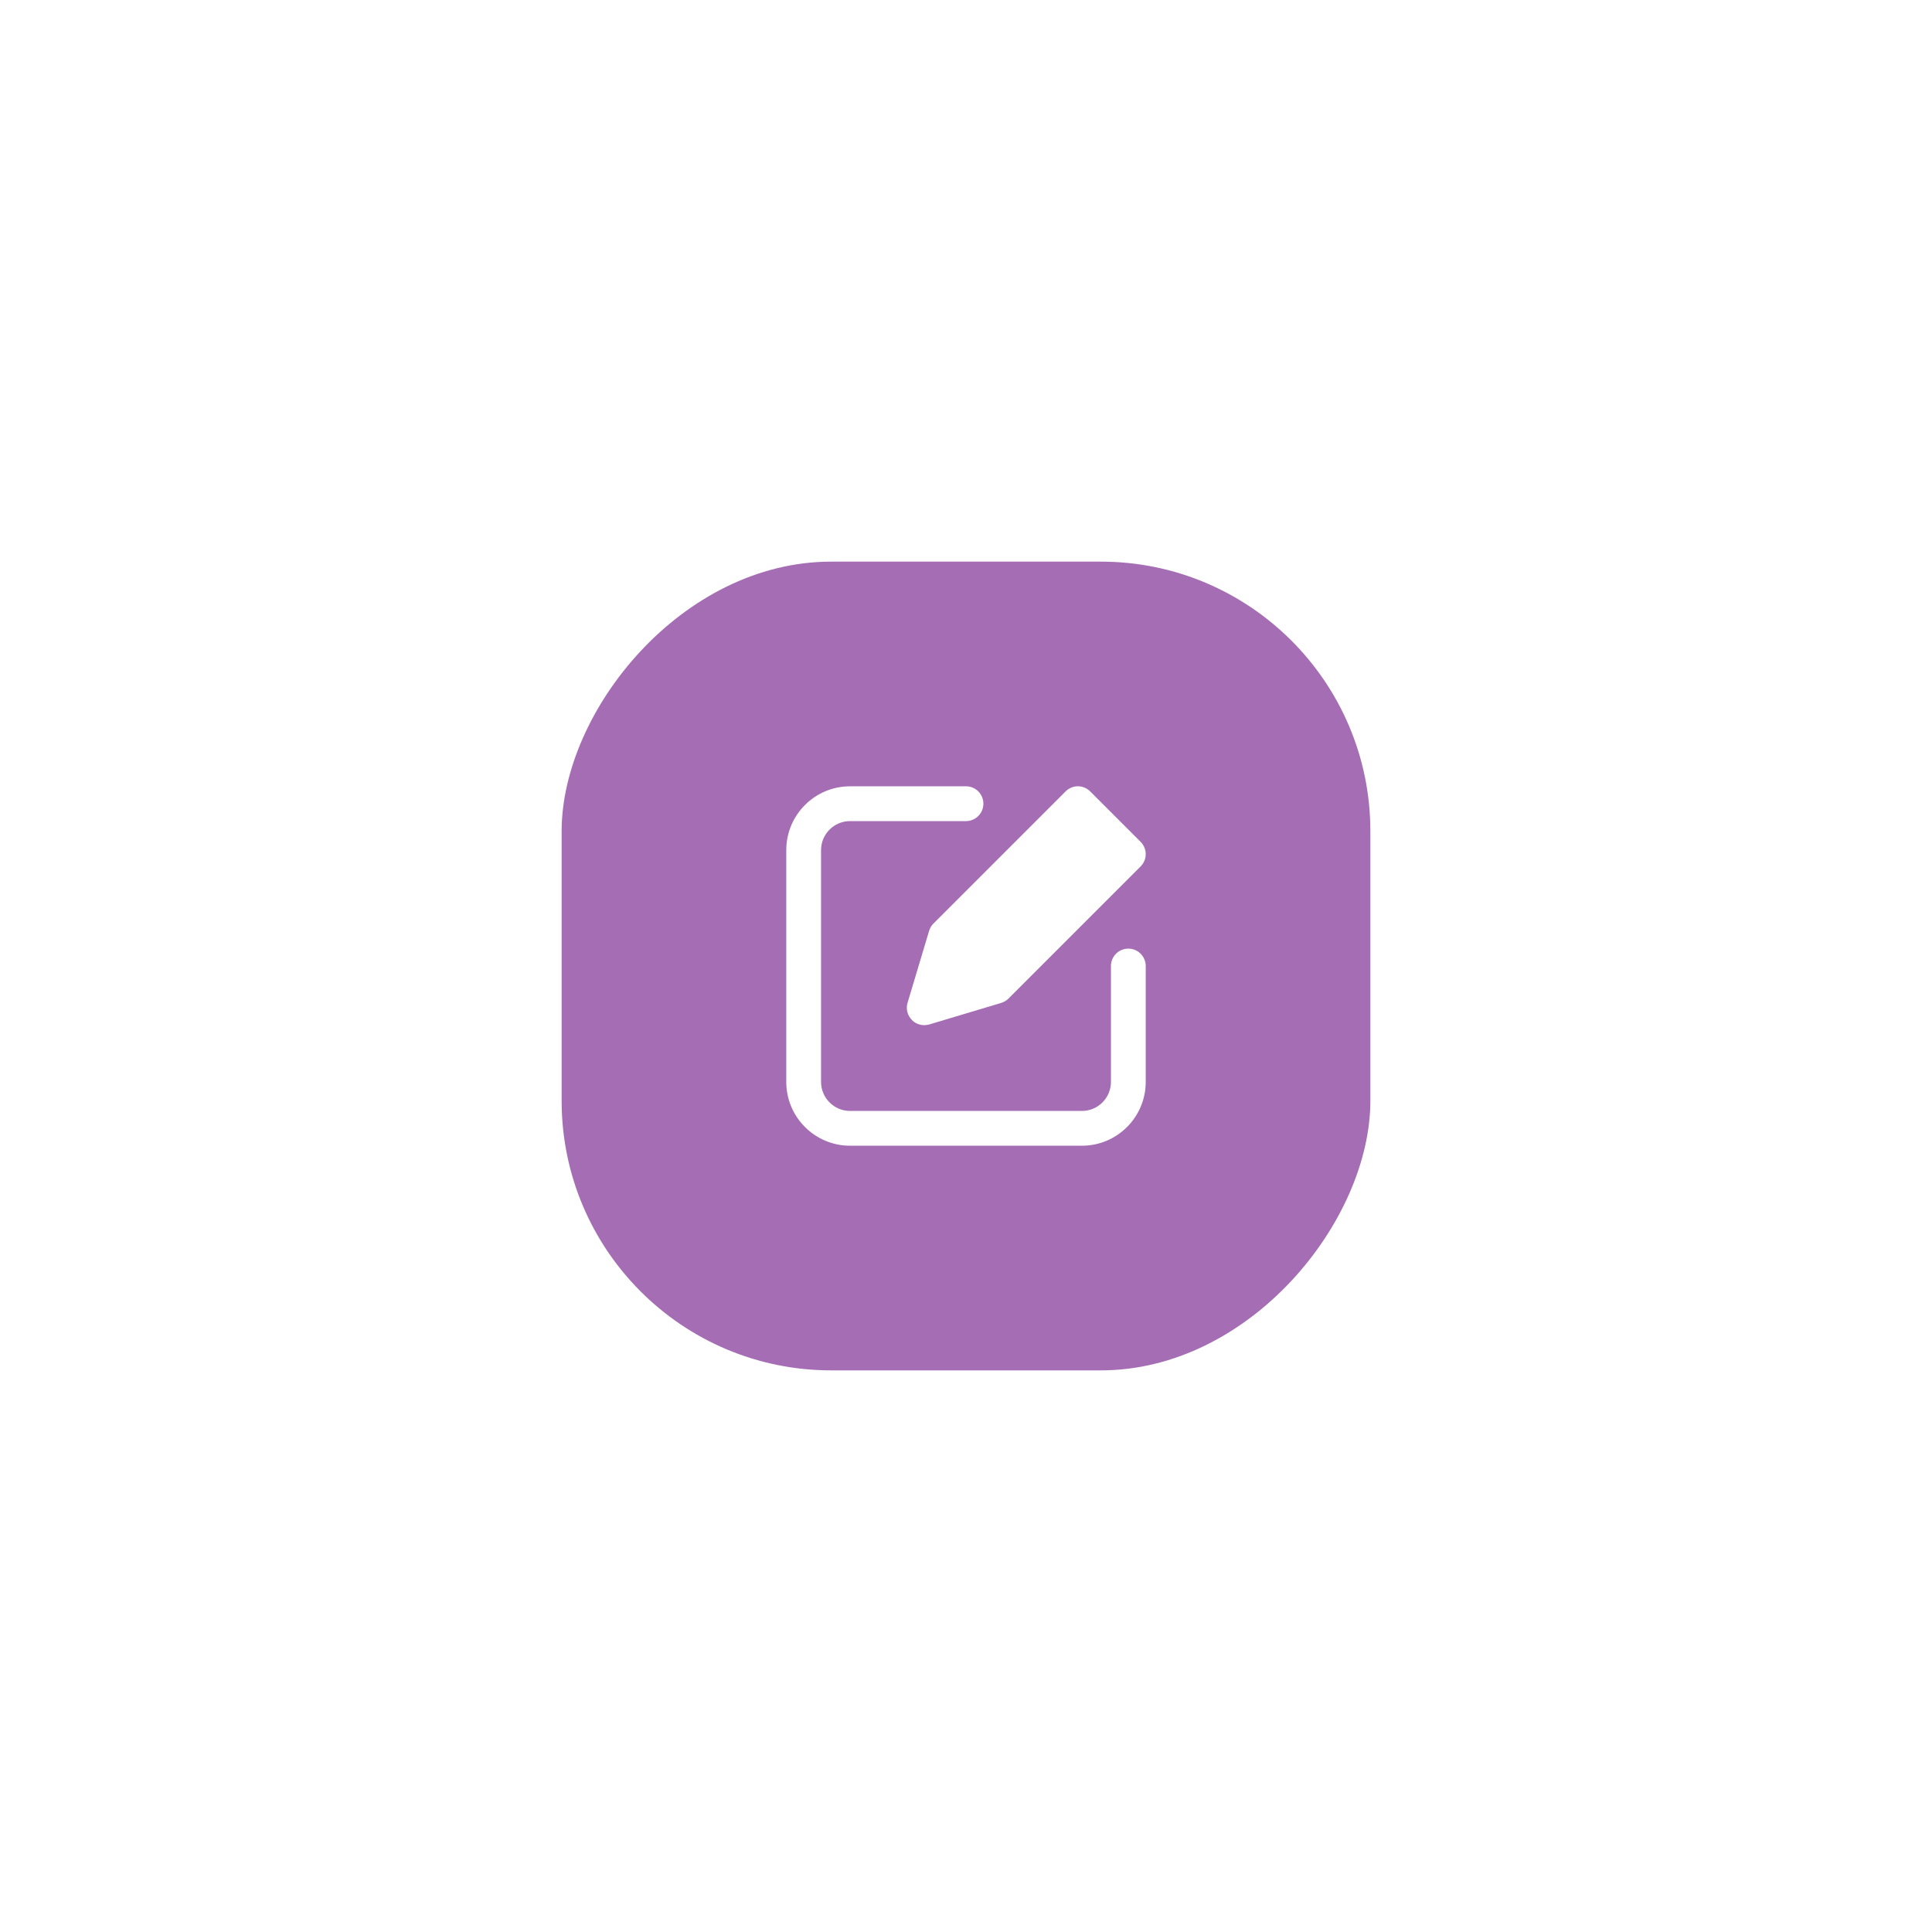 <svg width="86" height="86" viewBox="0 0 86 86" fill="none" xmlns="http://www.w3.org/2000/svg">
<g filter="url(#filter0_d_1040_5184)">
<rect width="36" height="36" rx="12" transform="matrix(-1 0 0 1 61 25)" fill="#A56EB4"/>
</g>
<path d="M48.528 35.228C48.223 34.924 47.738 34.924 47.434 35.228L41.555 41.107C41.462 41.194 41.4 41.308 41.359 41.432L40.399 44.637C40.316 44.91 40.394 45.204 40.595 45.406C40.739 45.555 40.941 45.633 41.142 45.633C41.214 45.633 41.292 45.622 41.364 45.602L44.569 44.642C44.693 44.6 44.806 44.539 44.894 44.446L50.773 38.567C50.917 38.423 51 38.227 51 38.02C51 37.814 50.917 37.618 50.773 37.473L48.528 35.228Z" fill="white"/>
<path d="M50.226 42.227C49.798 42.227 49.452 42.573 49.452 43.001V48.161C49.452 48.873 48.873 49.452 48.161 49.452H37.839C37.127 49.452 36.548 48.873 36.548 48.161V37.84C36.548 37.128 37.127 36.55 37.839 36.55H43C43.428 36.55 43.774 36.203 43.774 35.775C43.774 35.348 43.428 35.001 43 35.001H37.839C36.273 35.001 35 36.275 35 37.84V48.161C35 49.726 36.273 51 37.839 51H48.161C49.727 51 51 49.726 51 48.161V43.001C51 42.573 50.654 42.227 50.226 42.227Z" fill="white"/>
<defs>
<filter id="filter0_d_1040_5184" x="0" y="0" width="86" height="86" filterUnits="userSpaceOnUse" color-interpolation-filters="sRGB">
<feFlood flood-opacity="0" result="BackgroundImageFix"/>
<feColorMatrix in="SourceAlpha" type="matrix" values="0 0 0 0 0 0 0 0 0 0 0 0 0 0 0 0 0 0 127 0" result="hardAlpha"/>
<feOffset/>
<feGaussianBlur stdDeviation="12.5"/>
<feColorMatrix type="matrix" values="0 0 0 0 0.918 0 0 0 0 0.91 0 0 0 0 0.957 0 0 0 1 0"/>
<feBlend mode="normal" in2="BackgroundImageFix" result="effect1_dropShadow_1040_5184"/>
<feBlend mode="normal" in="SourceGraphic" in2="effect1_dropShadow_1040_5184" result="shape"/>
</filter>
</defs>
</svg>
